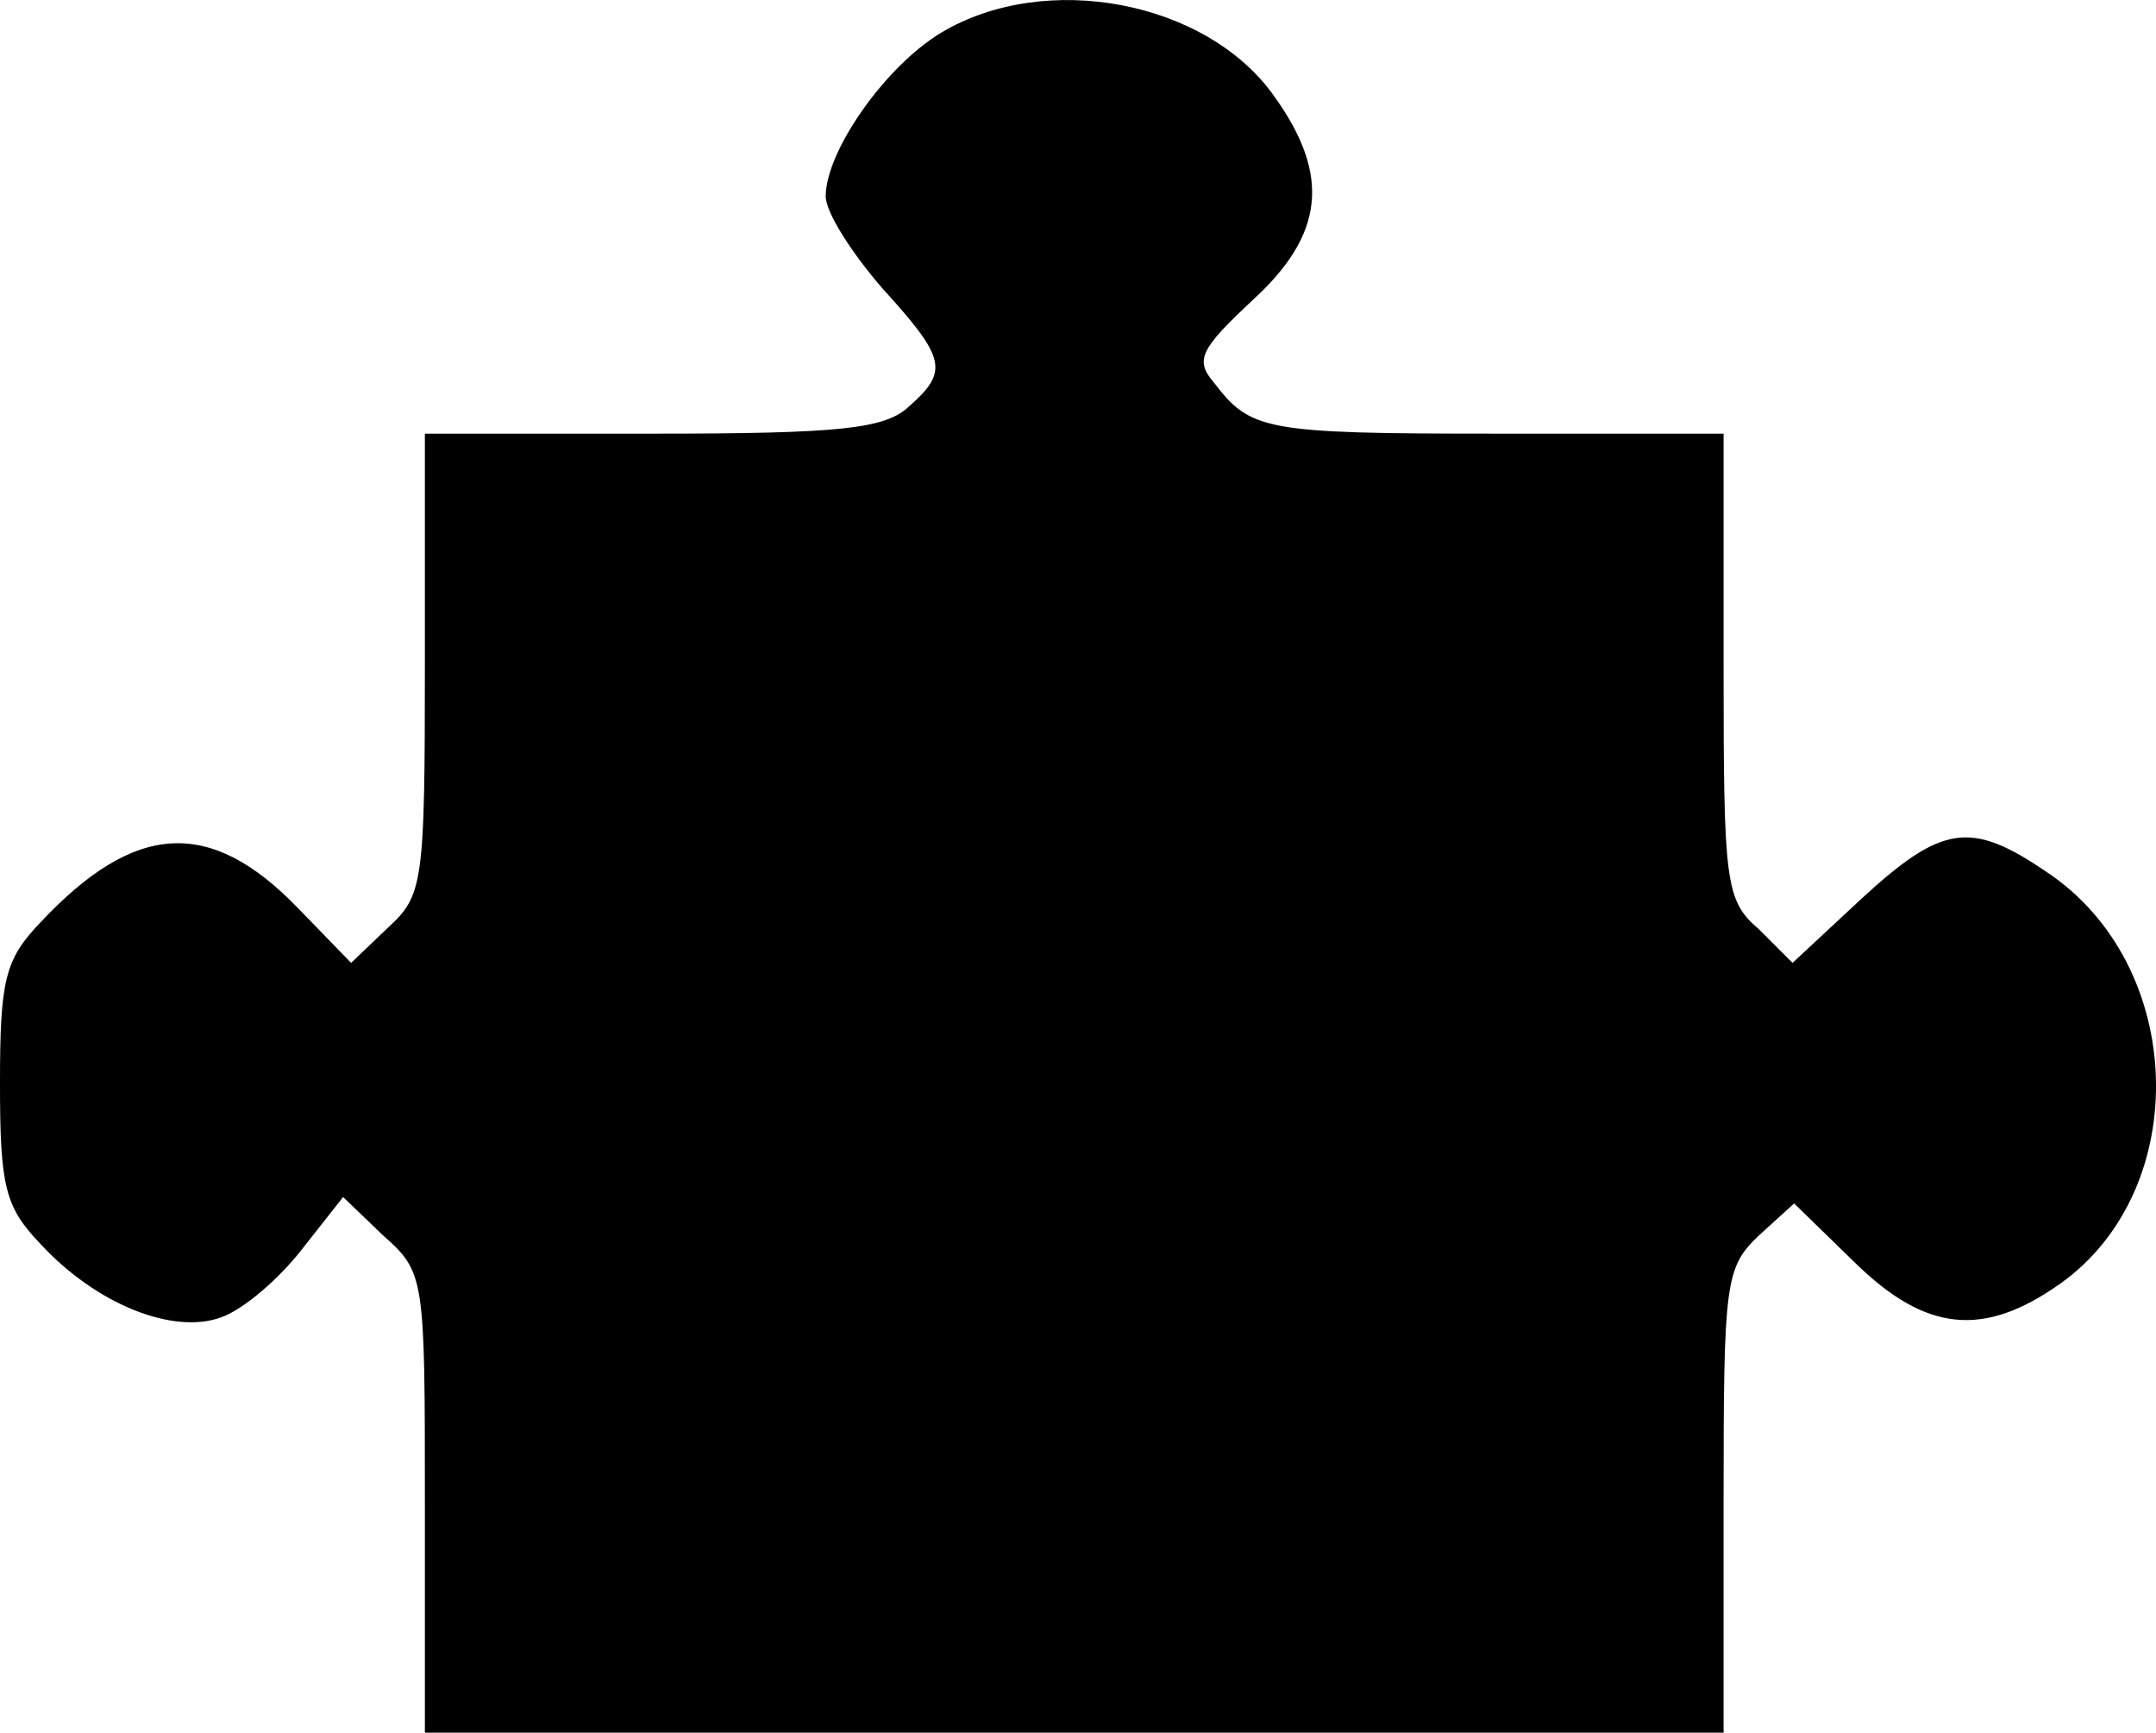 <?xml version="1.0" encoding="UTF-8"?>
<svg id="Laag_2" data-name="Laag 2" xmlns="http://www.w3.org/2000/svg" viewBox="0 0 134.47 108.04">
  <g id="Laag_1-2" data-name="Laag 1">
    <path d="m58.7,2.04c-3.5,2.1-7.2,7.4-7.2,10.2,0,1,1.6,3.5,3.5,5.7,4,4.4,4.2,5.2,1.7,7.4-1.5,1.4-4.2,1.7-16,1.7h-14.2v14.3c0,13.7-.1,14.5-2.3,16.5l-2.3,2.2-3.3-3.4c-5.5-5.7-10.2-5.4-16.1.9-2.2,2.3-2.5,3.6-2.5,10s.3,7.7,2.5,10c3.5,3.8,8.3,5.7,11.3,4.6,1.4-.5,3.6-2.4,5-4.2l2.6-3.3,2.5,2.4c2.6,2.3,2.6,2.6,2.6,16.7v14.3h81v-14.5c0-13.6.1-14.5,2.2-16.5l2.2-2,3.8,3.7c4.4,4.3,8,4.7,12.8,1.3,8.3-5.9,7.9-19.9-.9-25.7-4.7-3.2-6.5-2.9-11.5,1.7l-4.3,4-2.1-2.1c-2.1-1.8-2.2-2.9-2.2-16.4v-14.5h-14.2c-14.5,0-15.3-.2-17.6-3.2-1.2-1.4-.8-2.1,2.4-5.1,4.5-4.1,4.9-7.8,1.4-12.7C75.3.04,65.2-1.86,58.7,2.04Z"/>
  </g>
</svg>